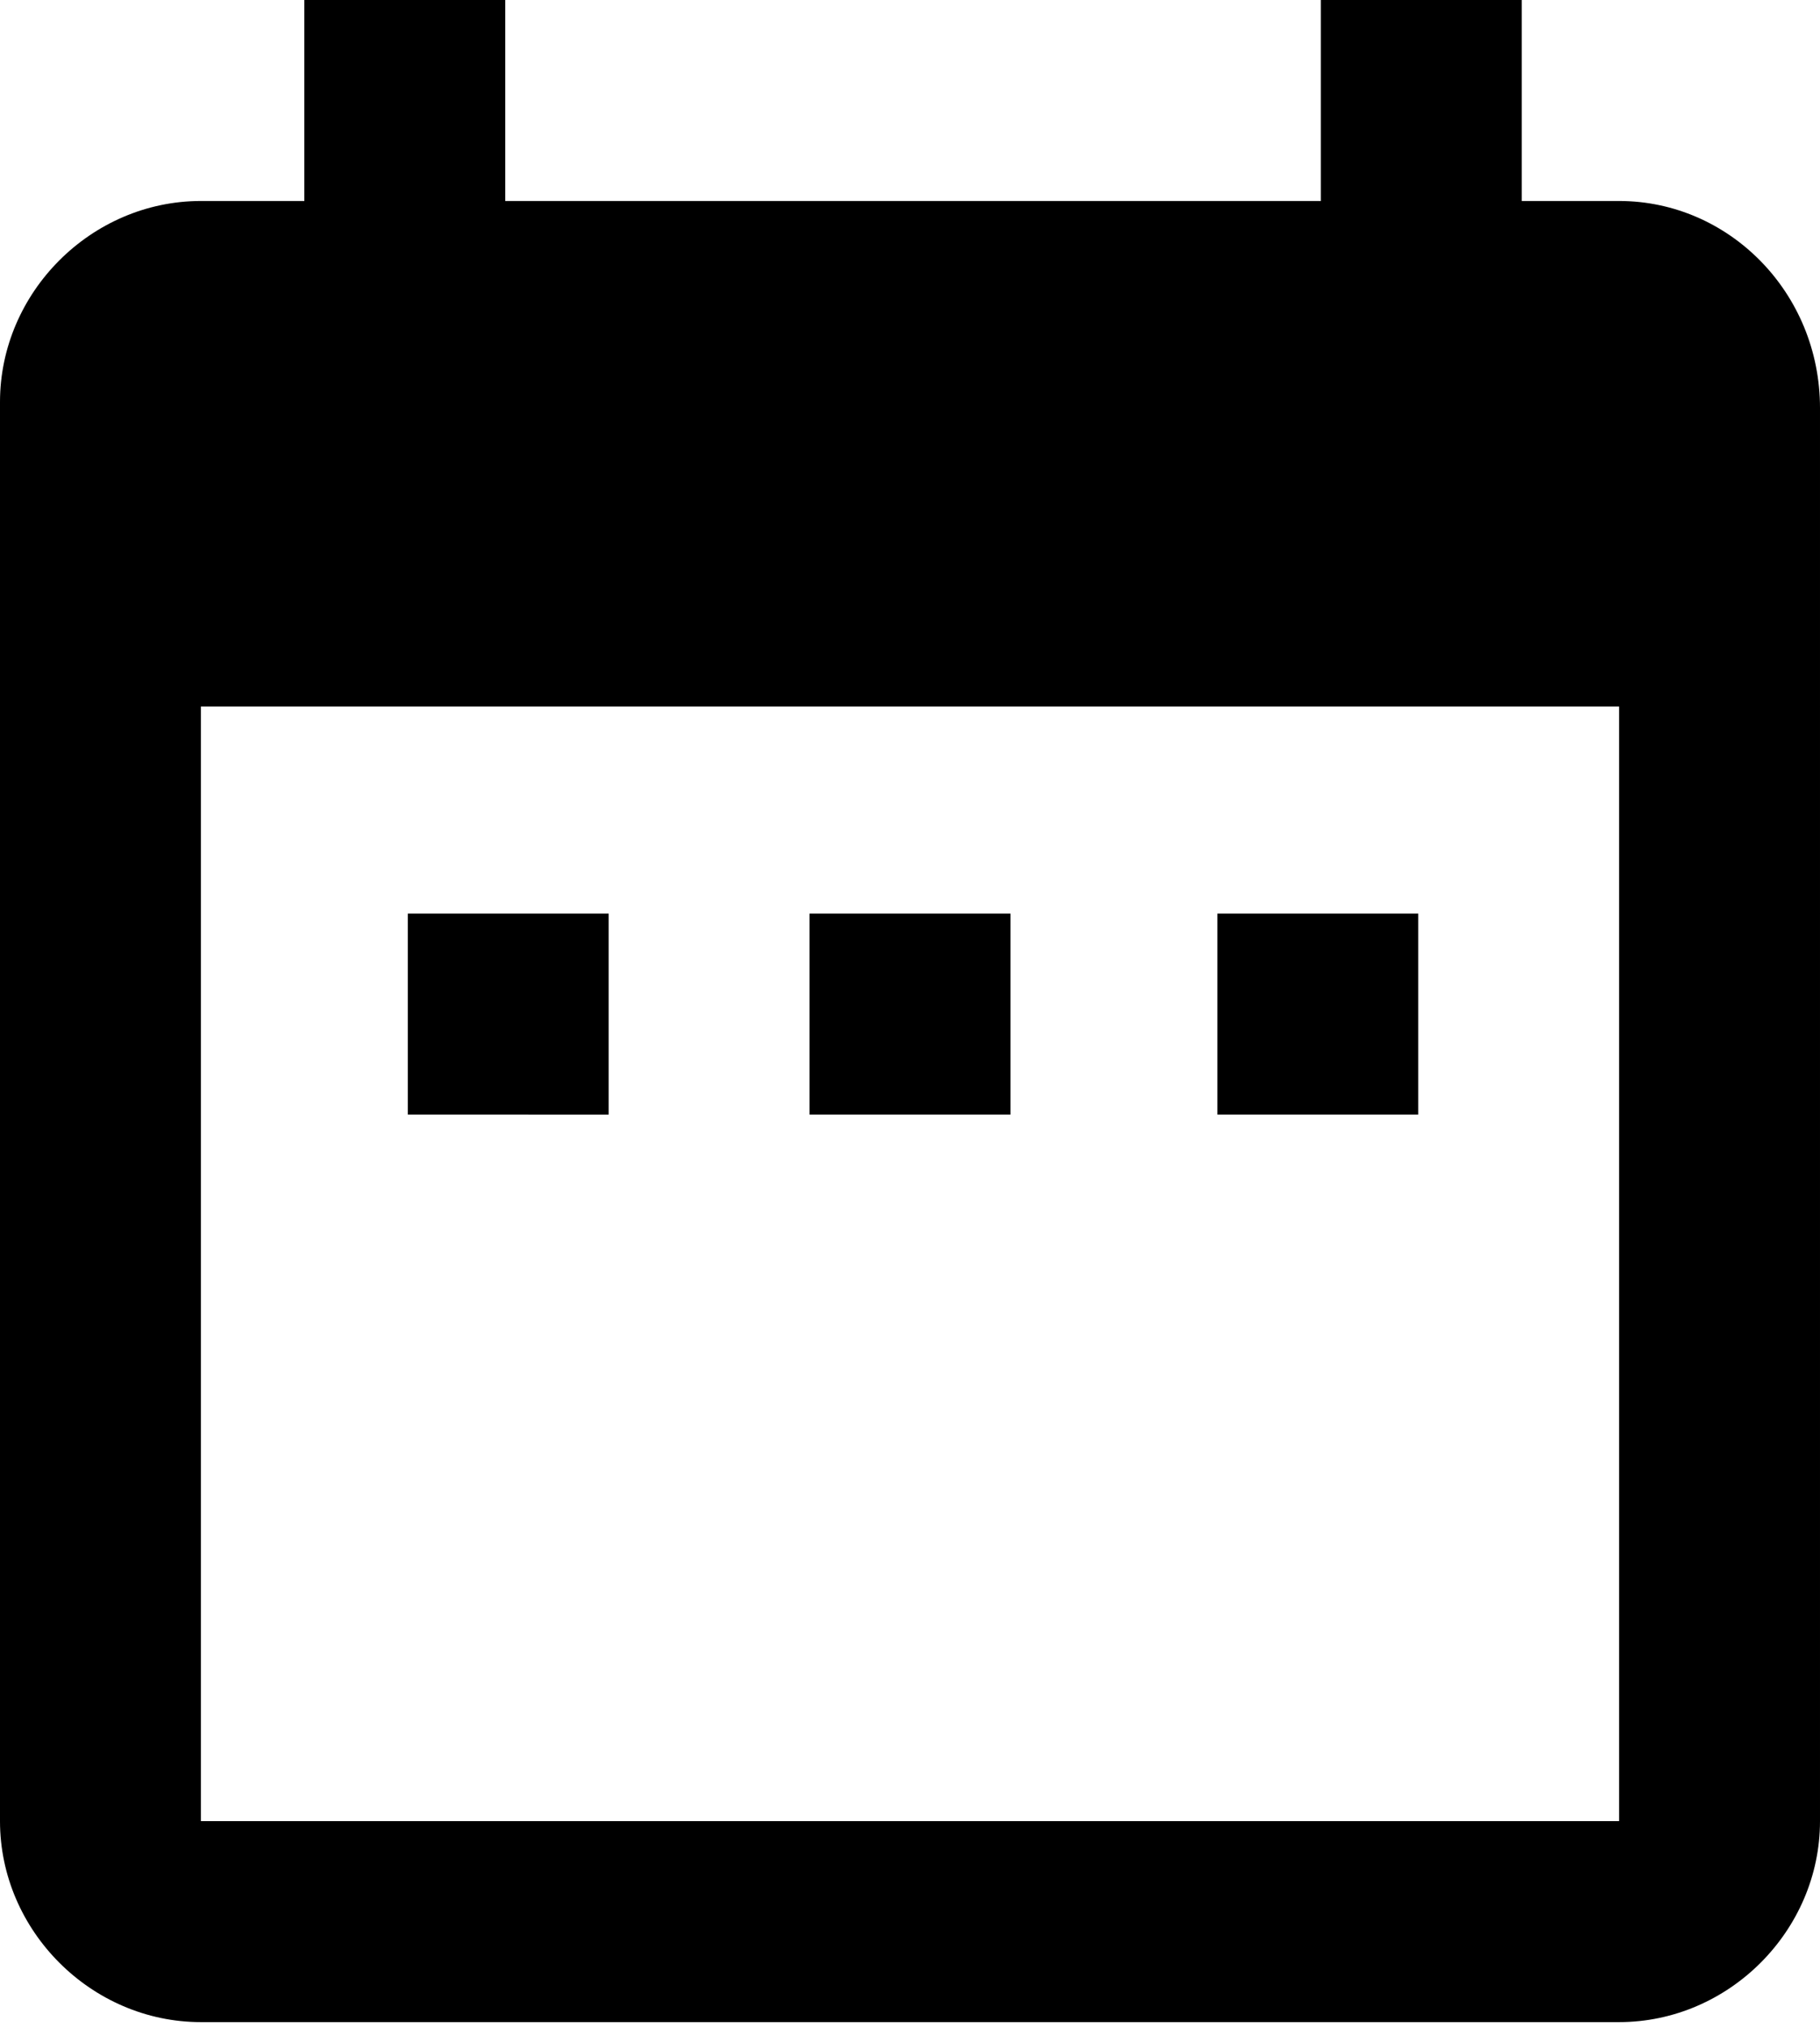 <?xml version="1.0" encoding="utf-8"?>
<!-- Generator: Adobe Illustrator 25.0.0, SVG Export Plug-In . SVG Version: 6.00 Build 0)  -->
<svg version="1.1" id="Layer_1" xmlns="http://www.w3.org/2000/svg" xmlns:xlink="http://www.w3.org/1999/xlink" x="0px" y="0px"
	 viewBox="0 0 29.9 33.3" style="enable-background:new 0 0 29.9 33.3;" xml:space="preserve">
<path id="Icon_material-date-range" d="M10,15H6.7v3.3H10V15z M16.6,15h-3.3v3.3h3.3V15z M23.3,15H20v3.3h3.3L23.3,15z M26.6,3.3H25
	V0h-3.3v3.3H8.3V0H5v3.3H3.3C1.5,3.3,0,4.8,0,6.6c0,0,0,0,0,0l0,23.3c0,1.8,1.5,3.3,3.3,3.3c0,0,0,0,0,0h23.3c1.8,0,3.3-1.5,3.3-3.3
	V6.7C29.9,4.8,28.4,3.3,26.6,3.3z M26.6,29.9H3.3V11.6h23.3V29.9z"/>
</svg>
